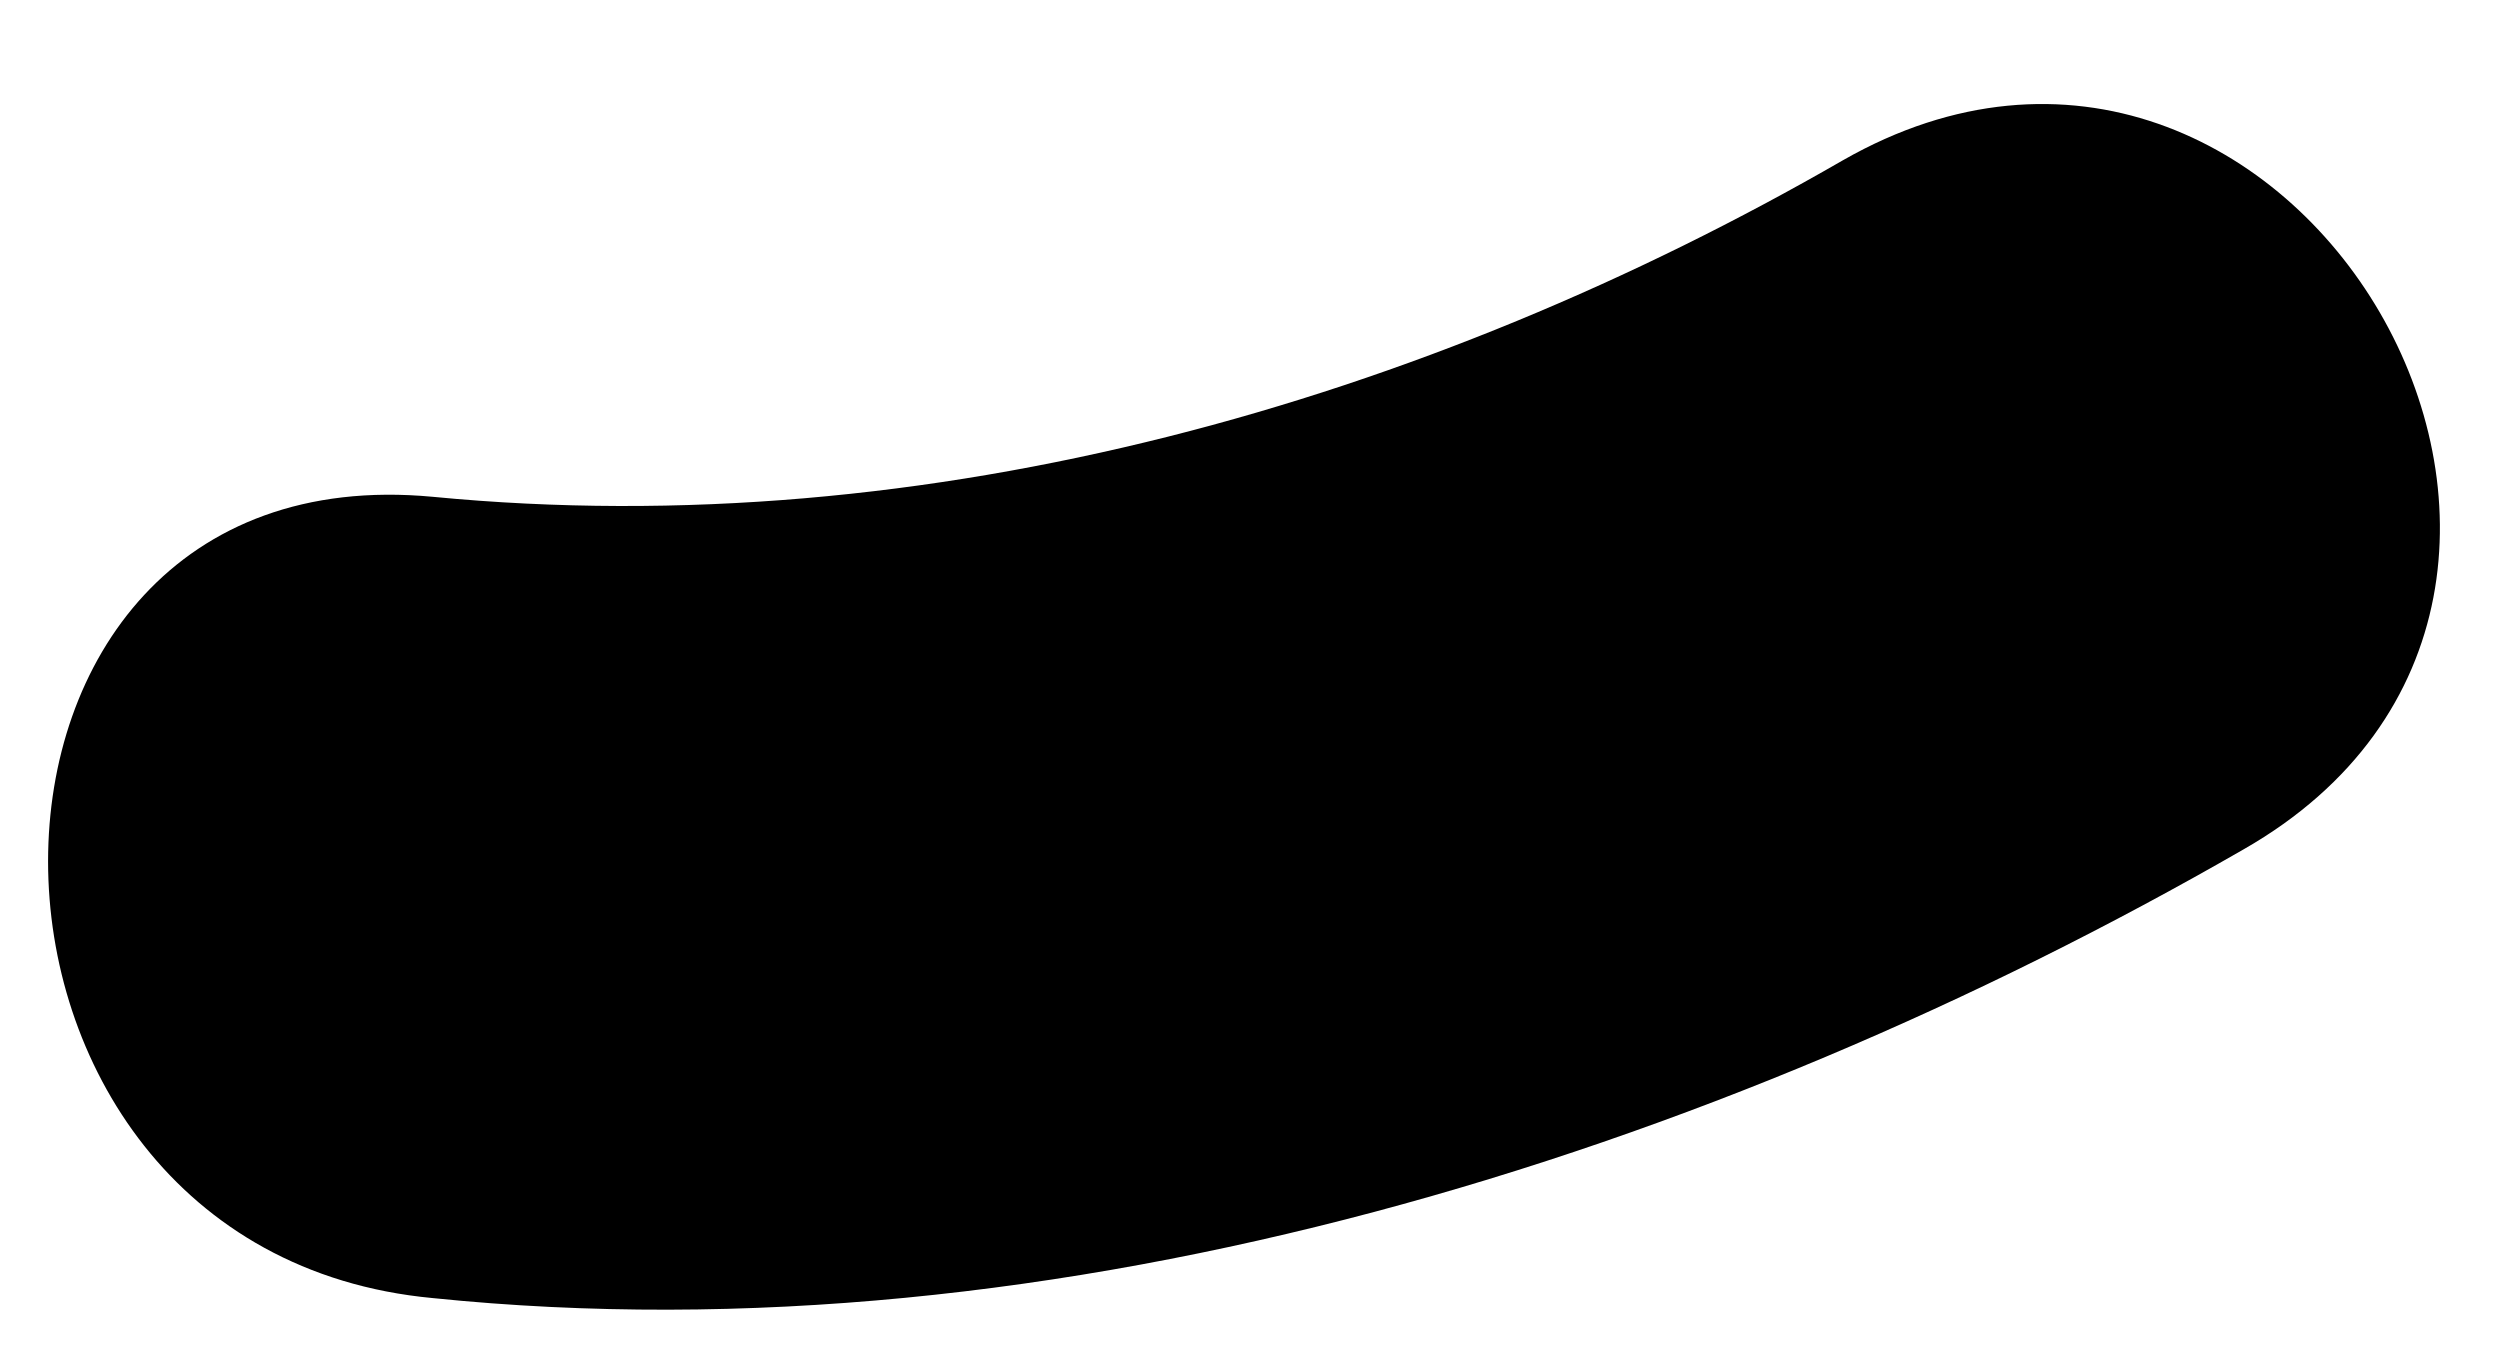 <?xml version="1.0" encoding="utf-8"?>
<!-- Generator: Adobe Illustrator 19.0.0, SVG Export Plug-In . SVG Version: 6.00 Build 0)  -->
<svg version="1.1" id="Lager_1" xmlns="http://www.w3.org/2000/svg" xmlns:xlink="http://www.w3.org/1999/xlink" x="0px" y="0px"
	 viewBox="0 0 15.6 8.5" style="enable-background:new 0 0 15.6 8.5;" xml:space="preserve">
<g id="XMLID_251_">
	<g id="XMLID_64_">
		<path id="XMLID_68_" d="M2.7,8.1c3.9,0.4,8-0.9,11.3-2.8c2.8-1.6,0.3-5.9-2.5-4.3C8.9,2.5,5.8,3.4,2.7,3.1
			C-0.5,2.8-0.5,7.8,2.7,8.1L2.7,8.1z"/>
	</g>
</g>
</svg>
